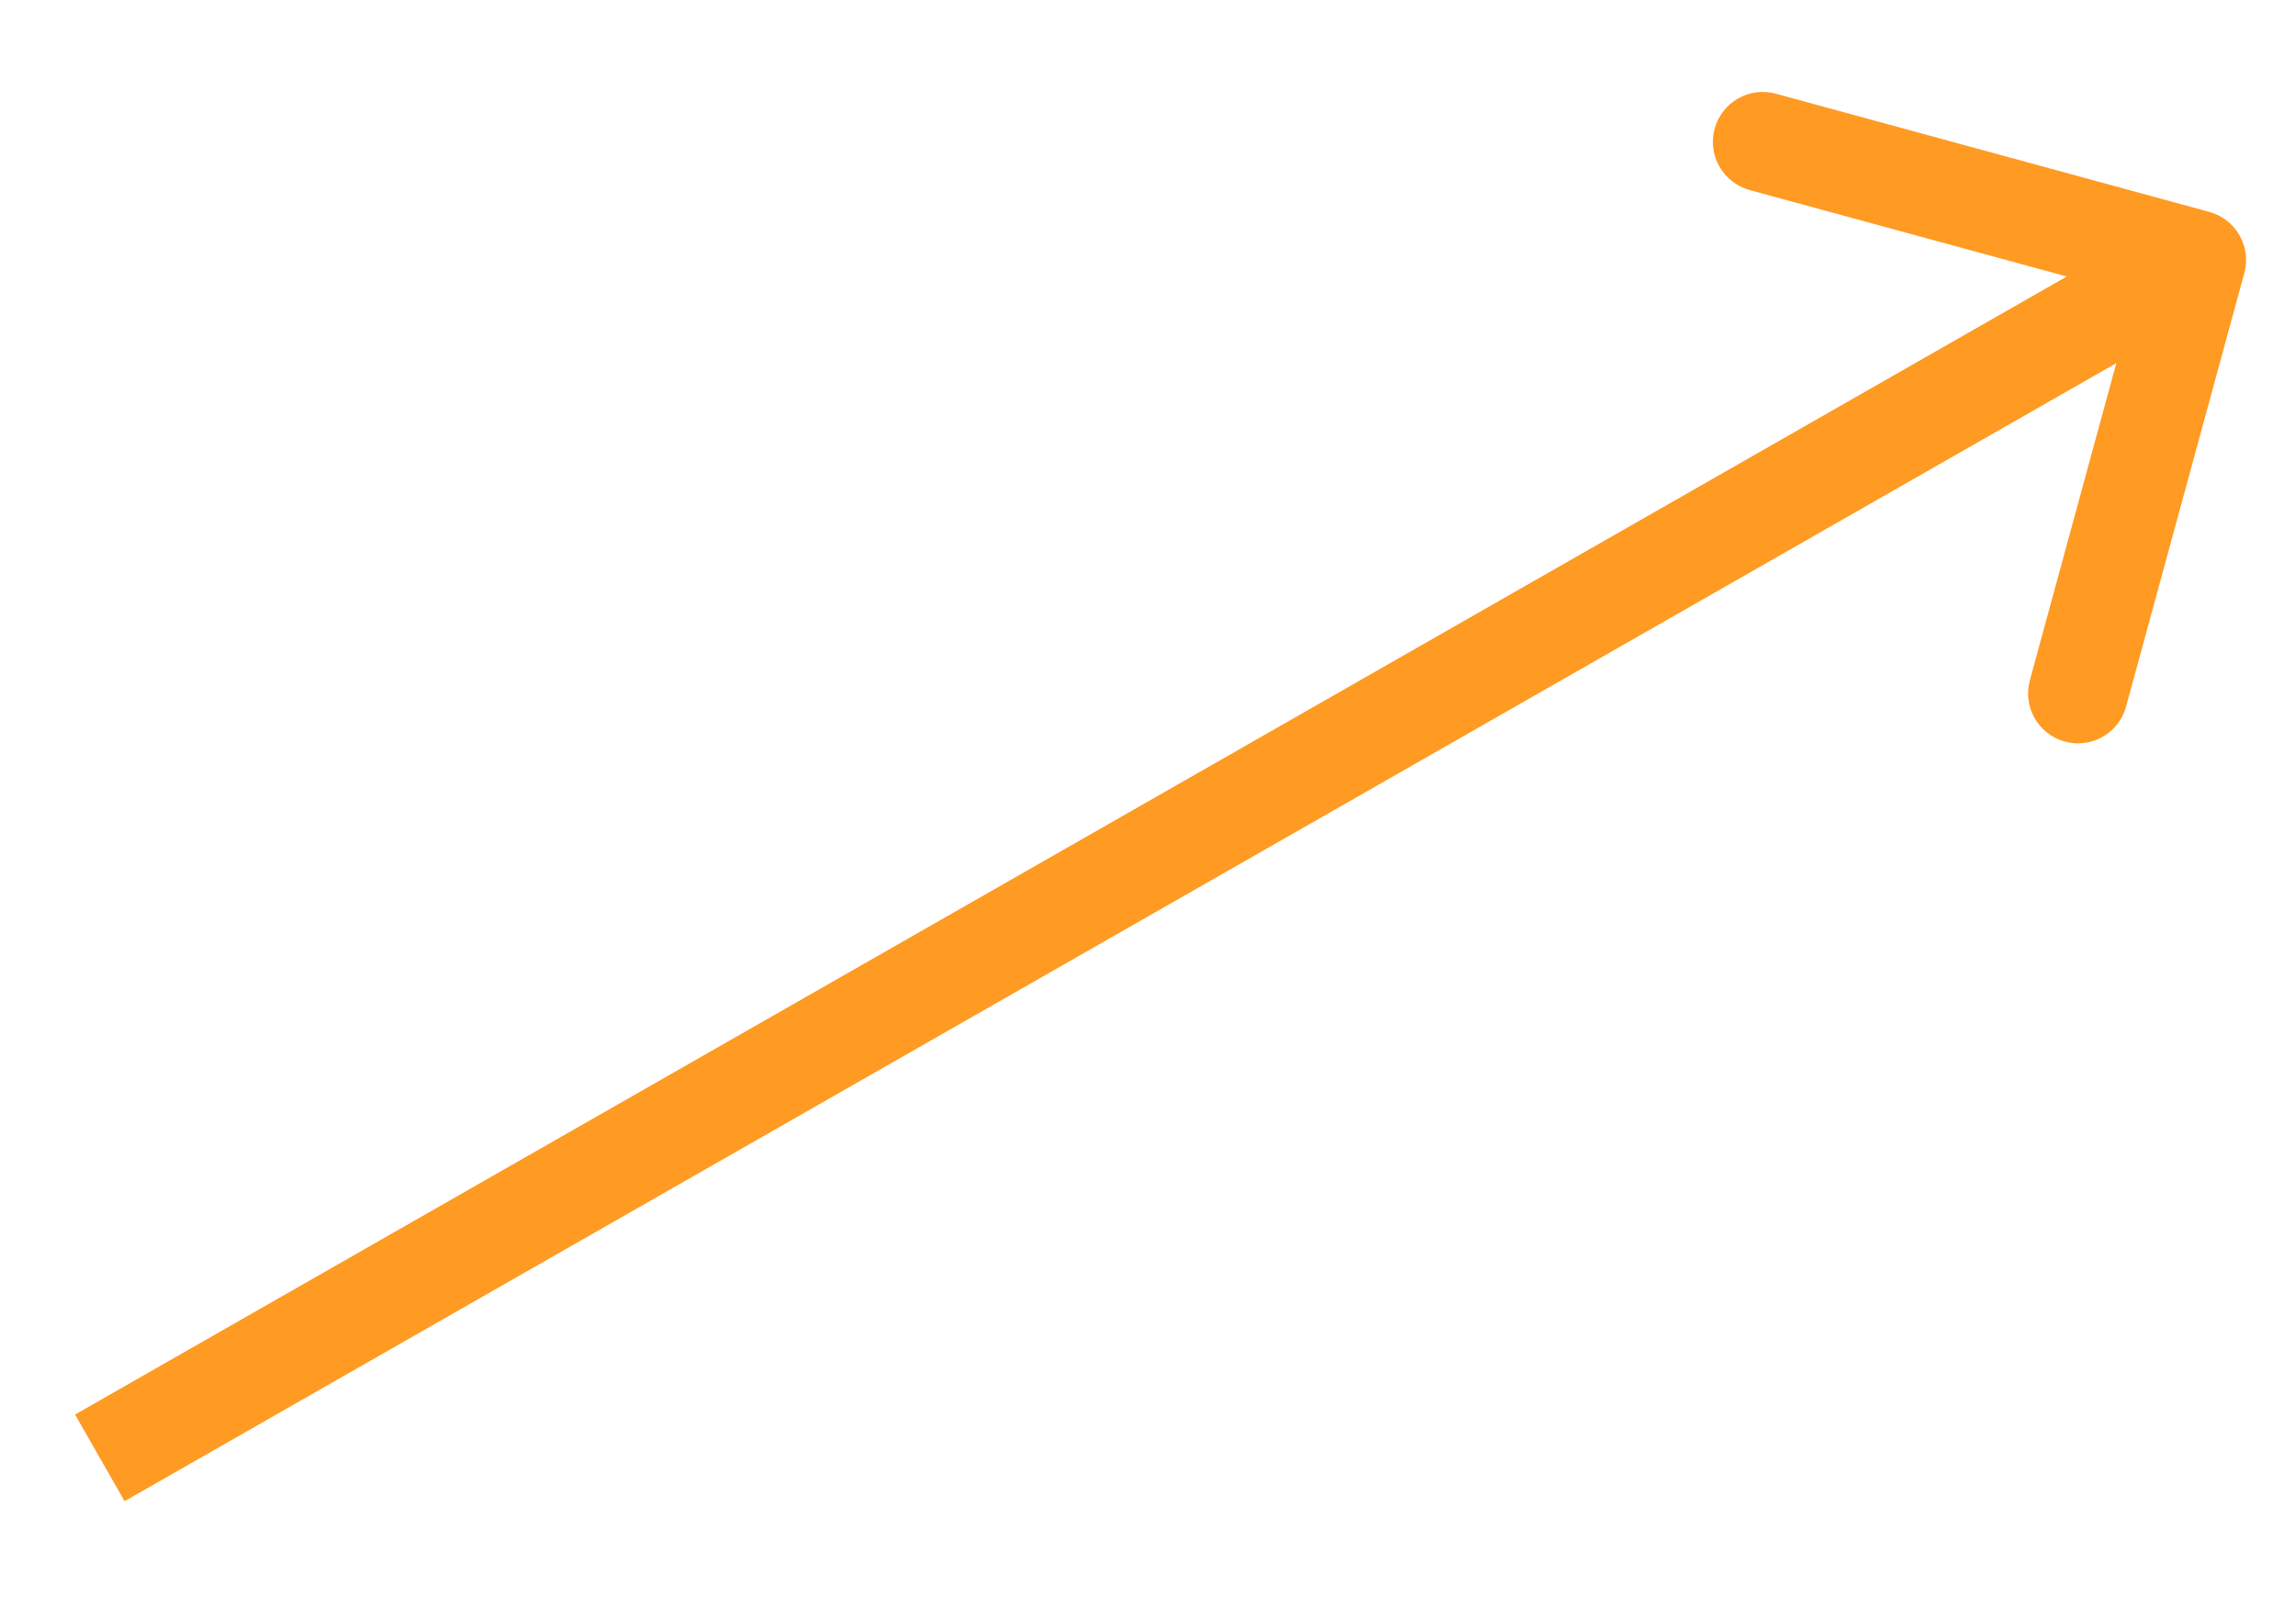 <svg width="23" height="16" viewBox="0 0 23 16" fill="none" xmlns="http://www.w3.org/2000/svg">
<path id="Arrow 1" d="M22.482 2.737C22.555 2.47 22.398 2.196 22.132 2.123L17.79 0.939C17.524 0.866 17.249 1.023 17.176 1.29C17.104 1.556 17.261 1.831 17.527 1.904L21.386 2.956L20.334 6.815C20.261 7.082 20.418 7.356 20.684 7.429C20.951 7.502 21.226 7.345 21.298 7.078L22.482 2.737ZM1.248 15.039L22.248 3.039L21.752 2.171L0.752 14.171L1.248 15.039Z" fill="#FF9A23"/>
</svg>
